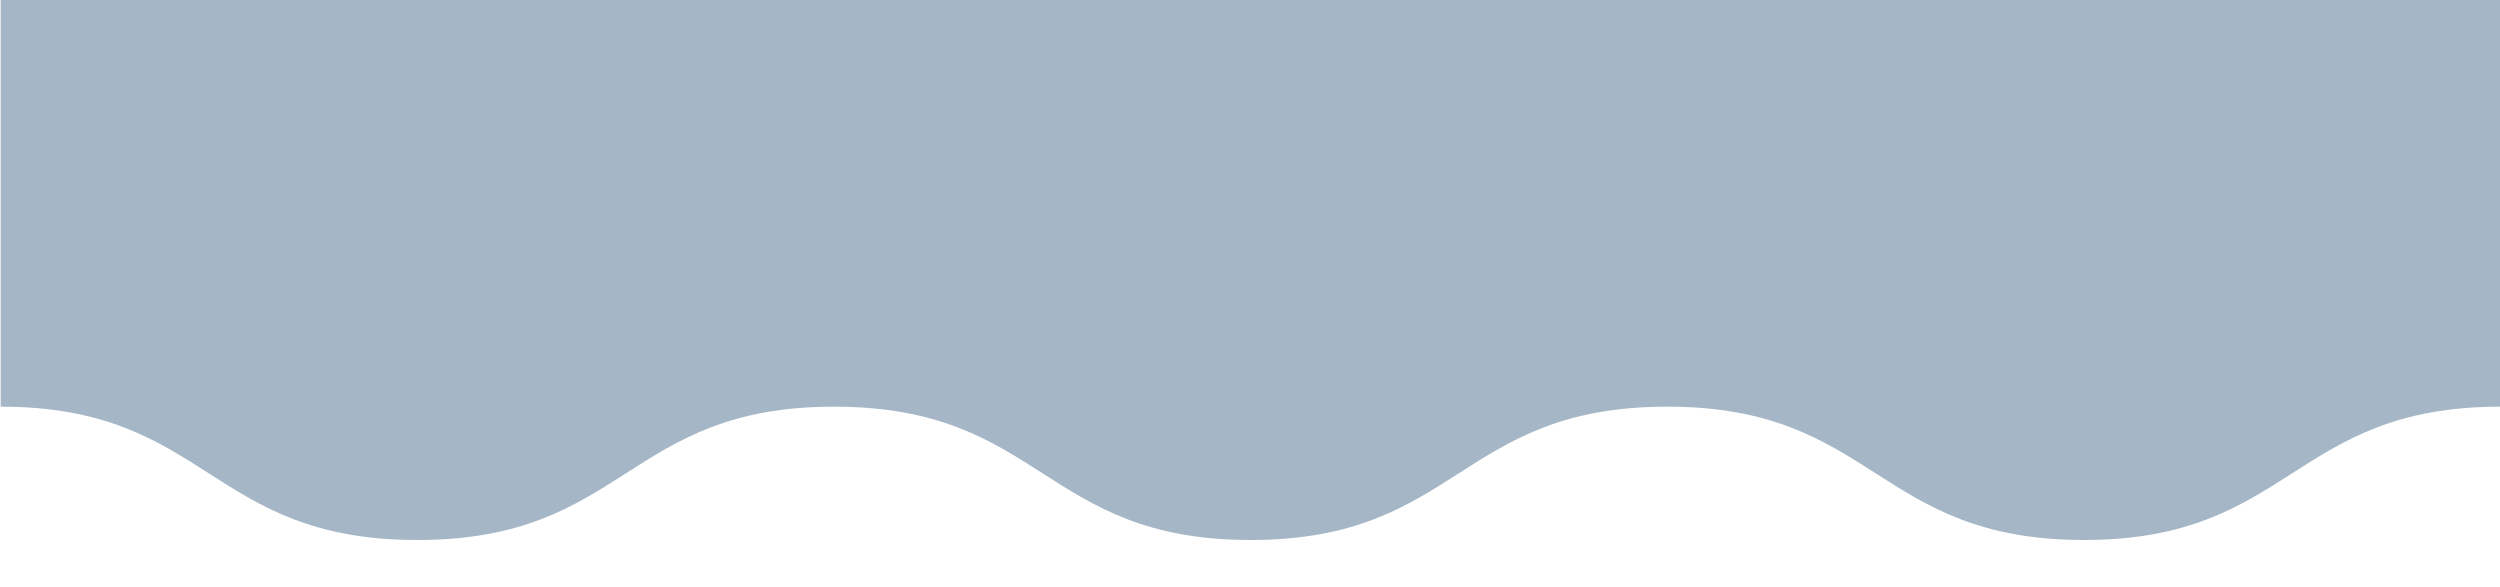 <?xml version="1.0" encoding="utf-8"?>
<!-- Generator: Adobe Illustrator 22.1.0, SVG Export Plug-In . SVG Version: 6.00 Build 0)  -->
<svg version="1.1" id="Ebene_1" 
	xmlns="http://www.w3.org/2000/svg" 
	xmlns:xlink="http://www.w3.org/1999/xlink" x="0px" y="0px" viewBox="0 0 375 88" style="enable-background:new 0 0 375 88;" xml:space="preserve">
	<path fill="#A5B7C6" d="M375.1,61c-31.3,0-31.3,20-62.5,20s-31.3-20-62.5-20c-31.3,0-31.3,20-62.5,20c-31.2,0-31.2-20-62.5-20
	c-31.2,0-31.2,20-62.5,20C31.3,81,31.3,61,0.1,61V0h375V61z"/>
</svg>
